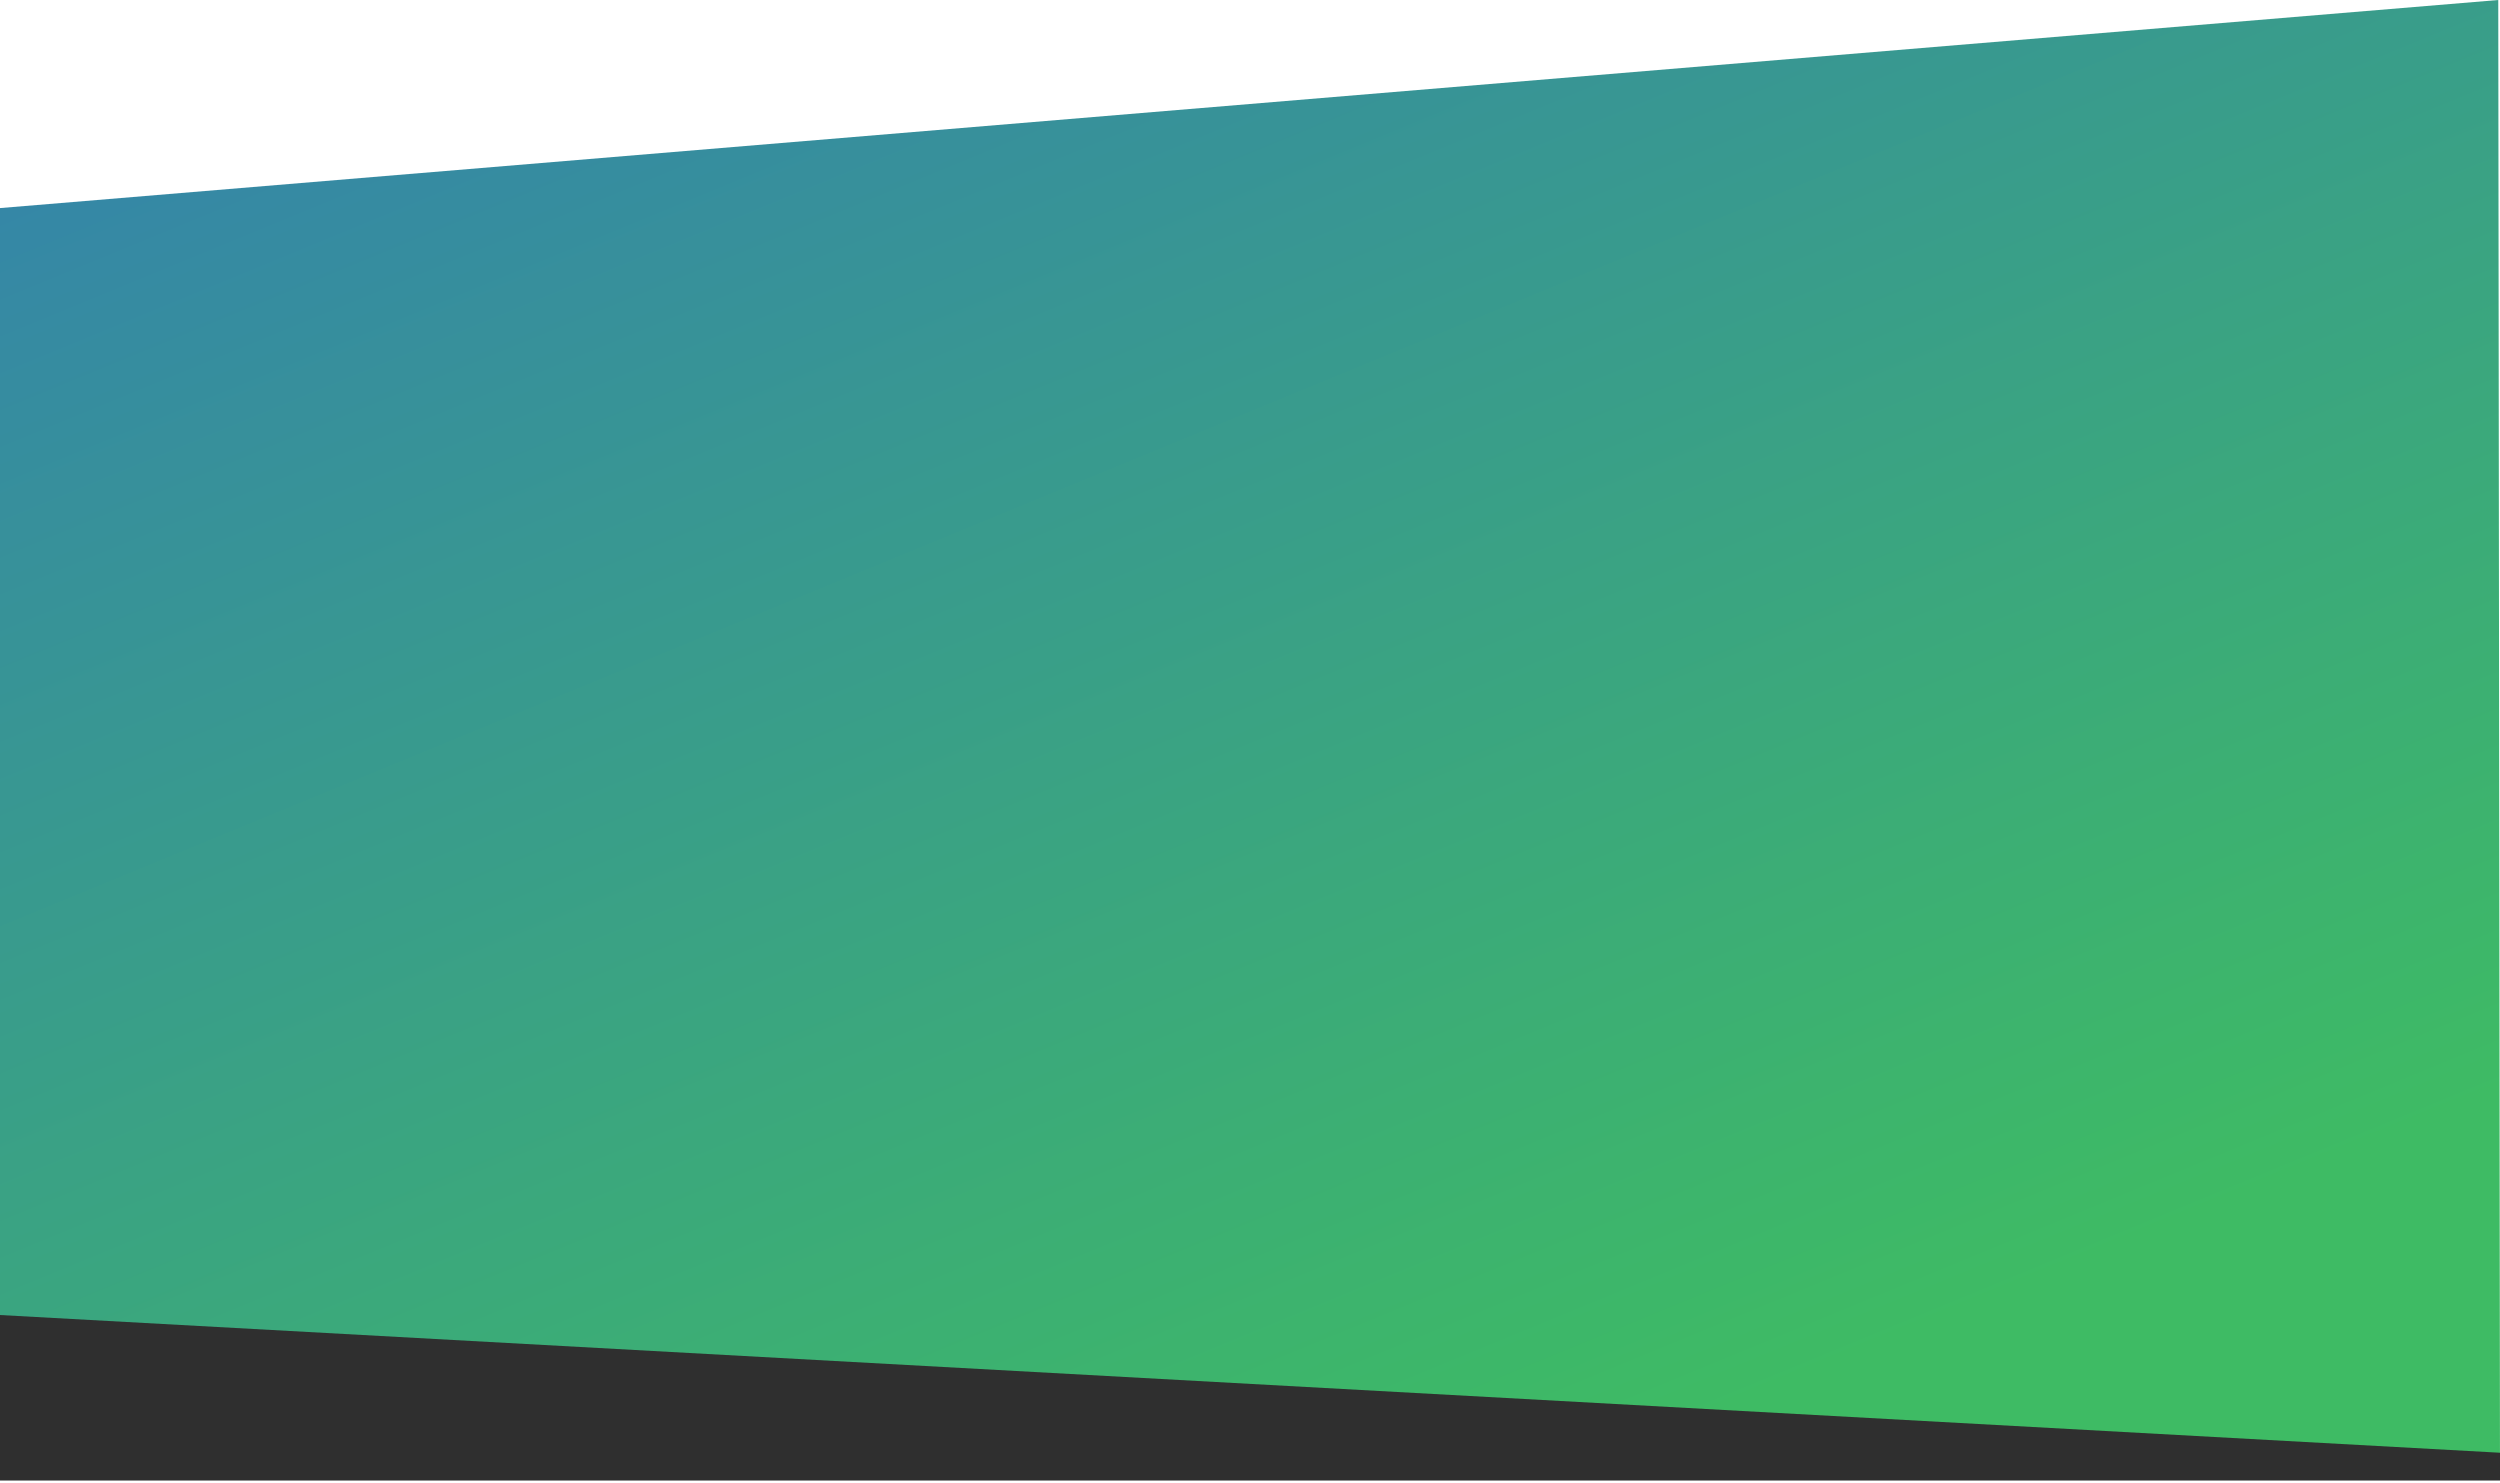 <?xml version="1.0" encoding="UTF-8"?>
<svg preserveAspectRatio="none" width="100%" height="100%" viewBox="0 0 865 513" version="1.1" xmlns="http://www.w3.org/2000/svg" xmlns:xlink="http://www.w3.org/1999/xlink">
    <!-- Generator: Sketch 43.1 (39012) - http://www.bohemiancoding.com/sketch -->
    <title>e-cta-bg-tablet</title>
    <desc>Created with Sketch.</desc>
    <defs>
        <linearGradient x1="78.919%" y1="88.246%" x2="3.462%" y2="-20.005%" id="linearGradient-1">
            <stop stop-color="#3EBB64" offset="0%"></stop>
            <stop stop-color="#337AB7" offset="100%"></stop>
        </linearGradient>
    </defs>
    <g id="development" stroke="none" stroke-width="1" fill="none" fill-rule="evenodd">
        <g id="e-cta-bg-tablet">
            <g id="Group">
                <polygon id="Rectangle-5" fill="url(#linearGradient-1)" points="0 71.996 864.4 0 865 511.726 0 511.726"></polygon>
                <polygon id="Rectangle" fill="#2F2F2F" points="0 455 865 502.647 865 512.273 0 512.273"></polygon>
            </g>
        </g>
    </g>
</svg>